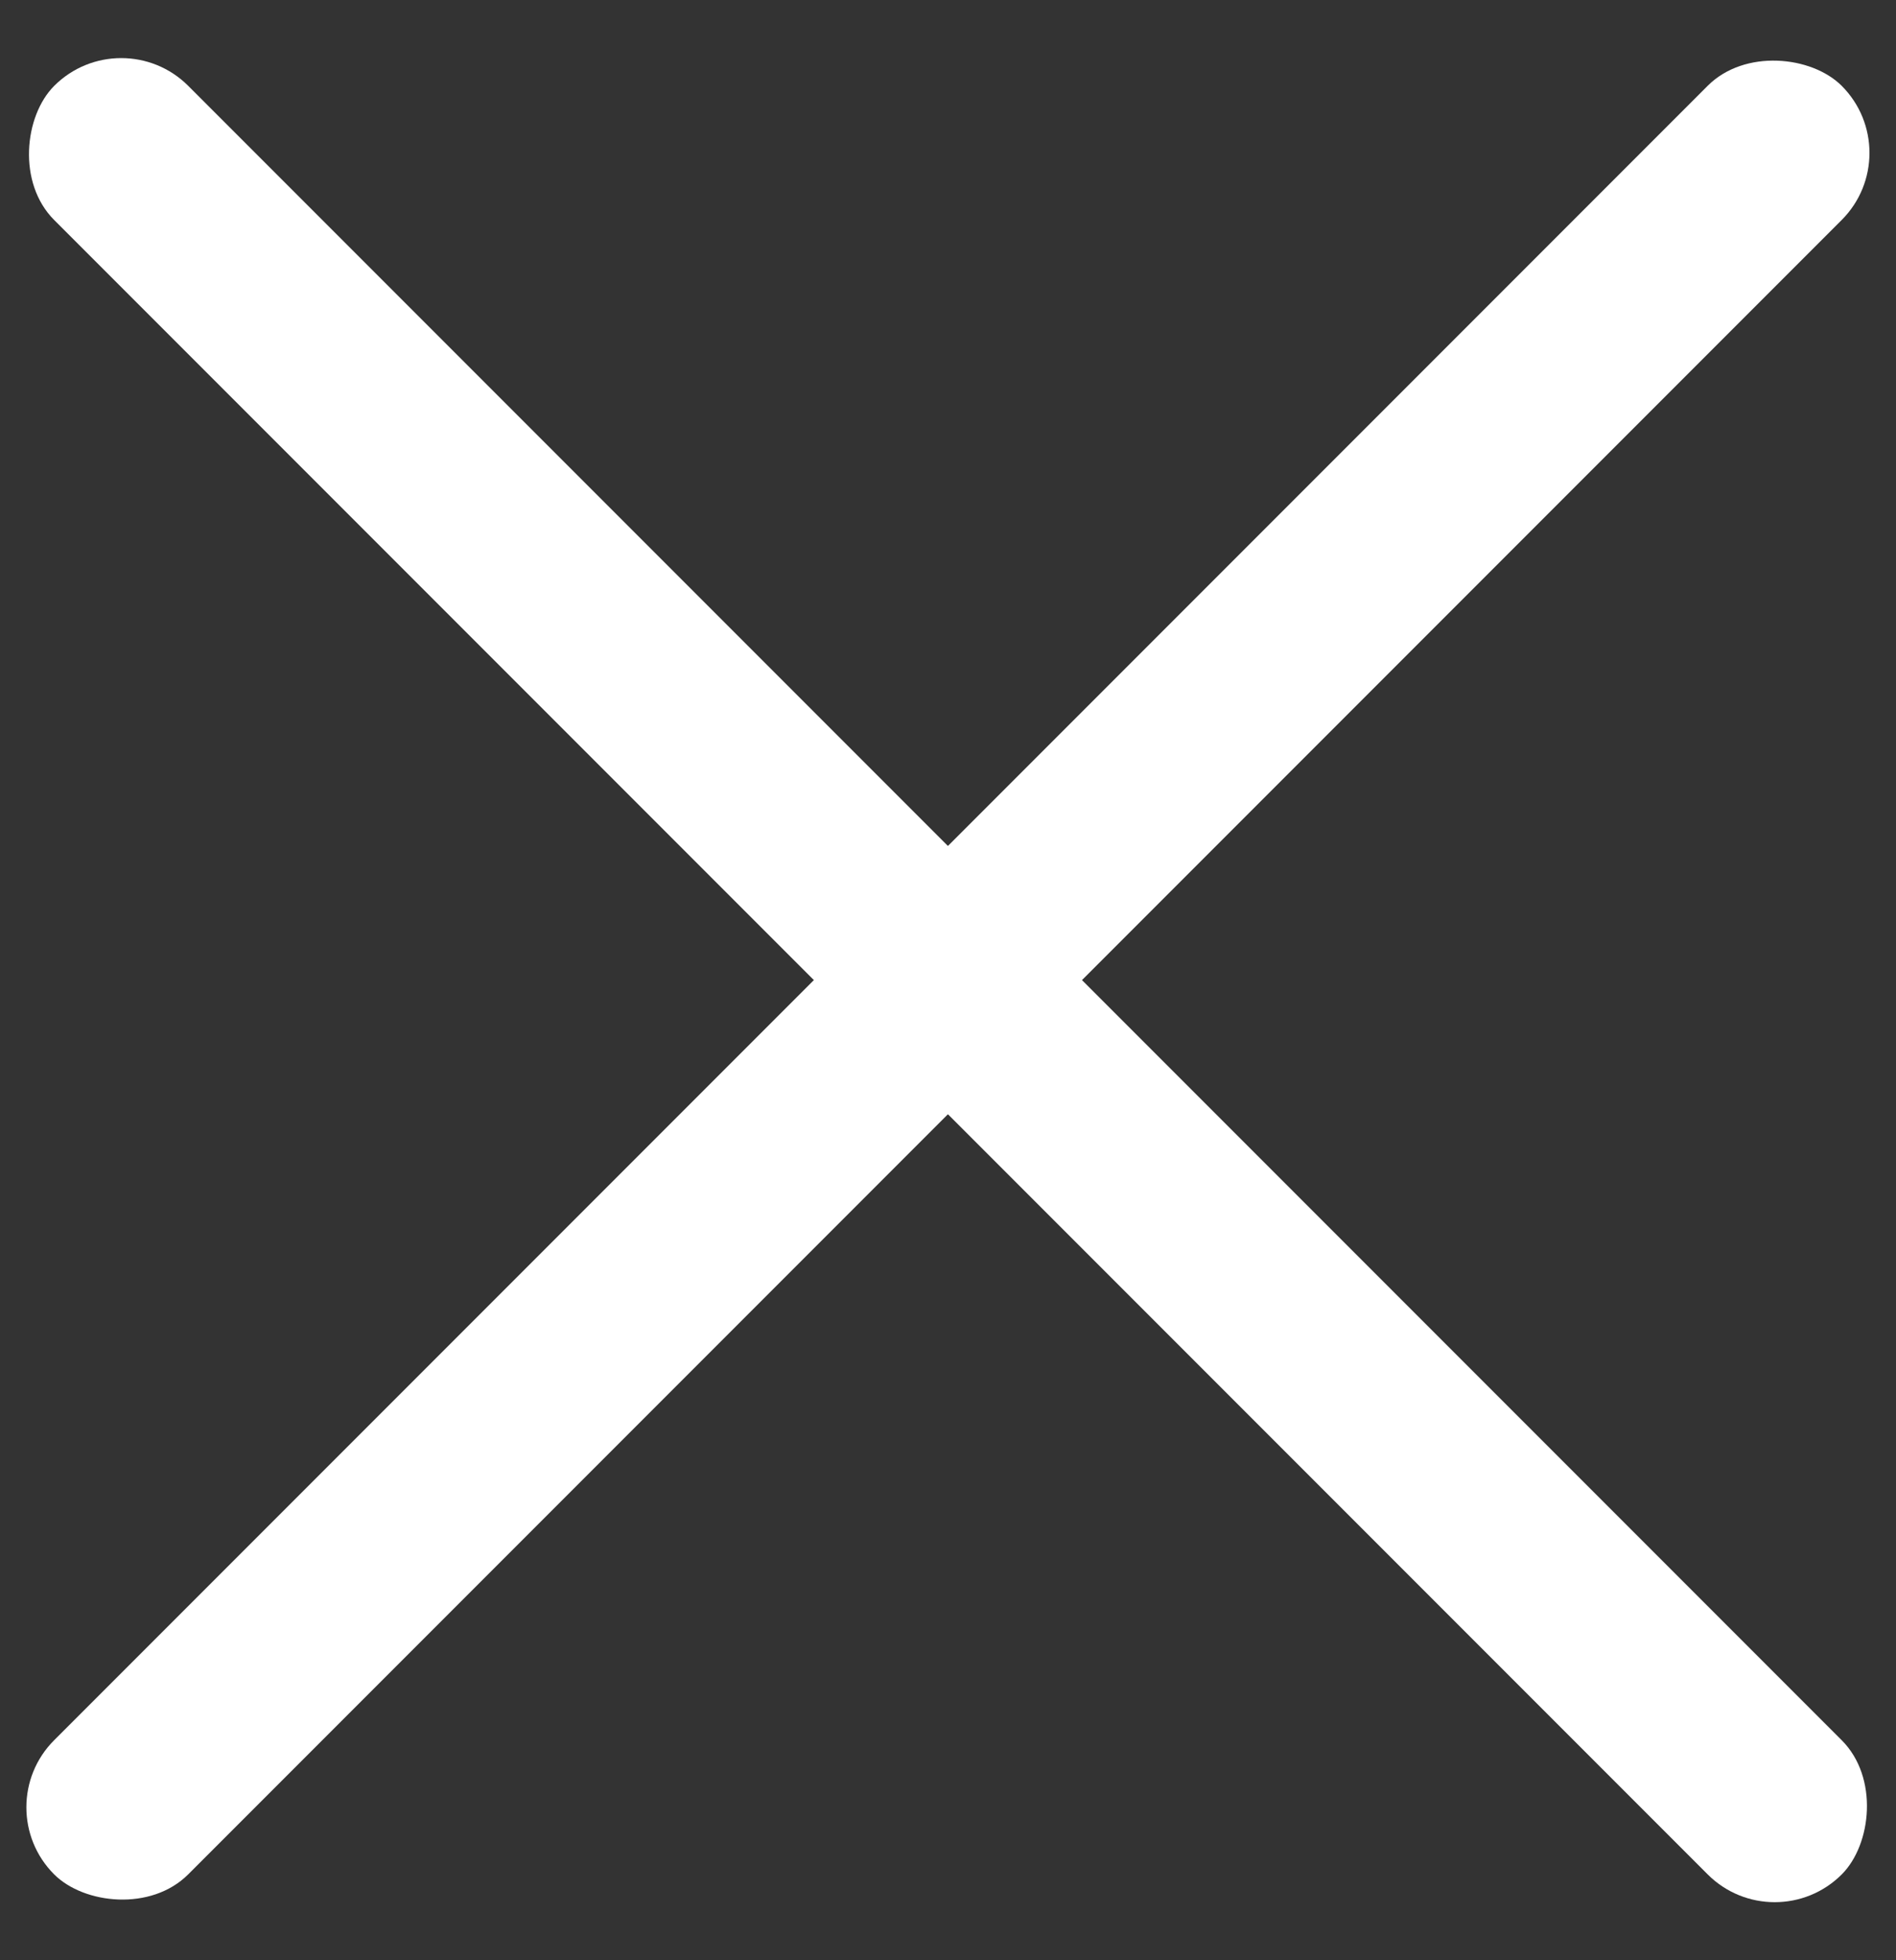<svg xmlns="http://www.w3.org/2000/svg" width="30" height="31" viewBox="0 0 30 31">
    <rect x="0" y="0" width="30" height="31" fill="#333333" stroke="none"/>
    <g fill="#FFF" fill-rule="evenodd">
        <rect width="40" height="3" rx="1.5" transform="rotate(45 .6 2.464)"/>
        <rect width="40" height="3" rx="1.5" transform="rotate(135 14.6 7.464)"/>
    </g>
</svg>
